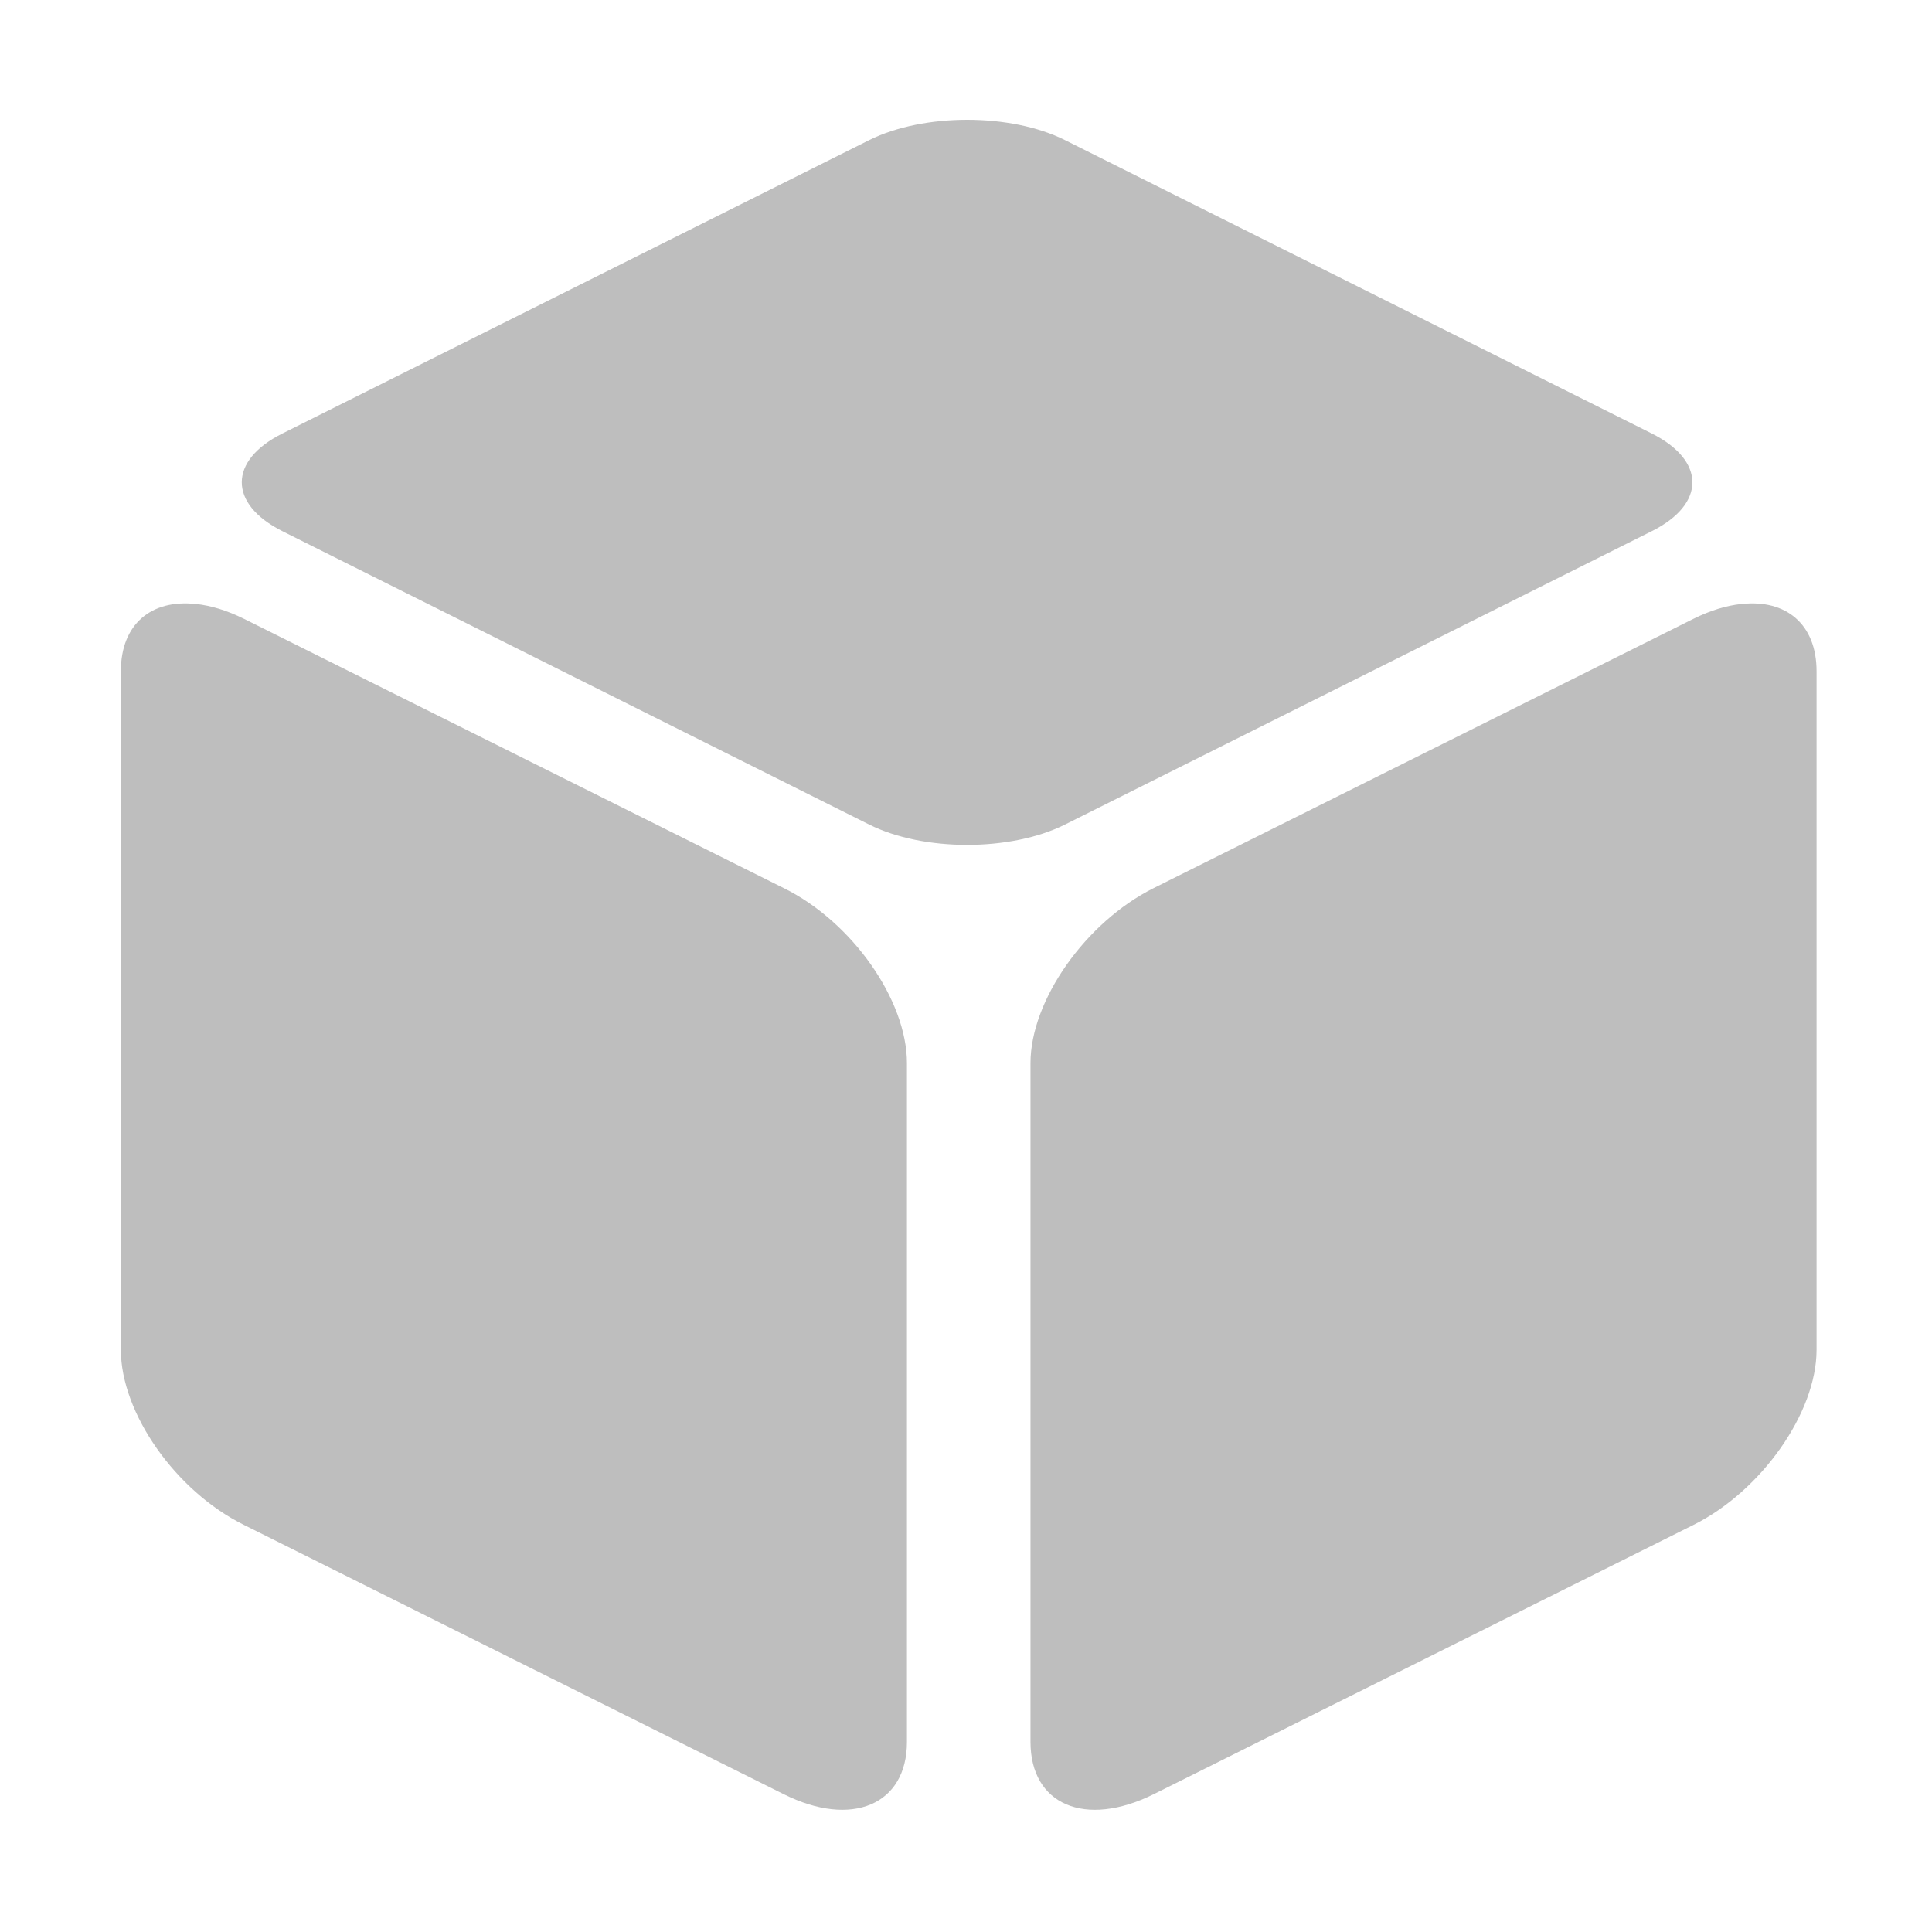 <?xml version="1.0" encoding="UTF-8"?>
<svg width="16" height="16" version="1.1" xmlns="http://www.w3.org/2000/svg">
 <path d="m8.01 0.992c-0.293 0-0.586 0.056-0.811 0.168l-4.86 2.43c-0.449 0.224-0.449 0.584 0 0.809l4.86 2.43c0.449 0.224 1.17 0.224 1.62 0l4.86-2.43c0.449-0.224 0.449-0.584 0-0.809l-4.86-2.43c-0.224-0.112-0.516-0.168-0.809-0.168zm-6.39 4.01c-0.365-0.04-0.619 0.165-0.619 0.557v5.62c0 0.522 0.453 1.17 1.02 1.45l4.47 2.23c0.563 0.281 1.02 0.088 1.02-0.434v-5.62c0-0.522-0.453-1.17-1.02-1.45l-4.47-2.23c-0.141-0.07-0.275-0.11-0.396-0.123zm12.8 0c-0.122 0.013-0.256 0.053-0.396 0.123l-4.47 2.23c-0.563 0.281-1.02 0.93-1.02 1.45v5.62c0 0.522 0.453 0.715 1.02 0.434l4.47-2.23c0.563-0.281 1.02-0.93 1.02-1.45v-5.62c0-0.391-0.254-0.597-0.619-0.557z" fill="#bebebe"/>
</svg>
